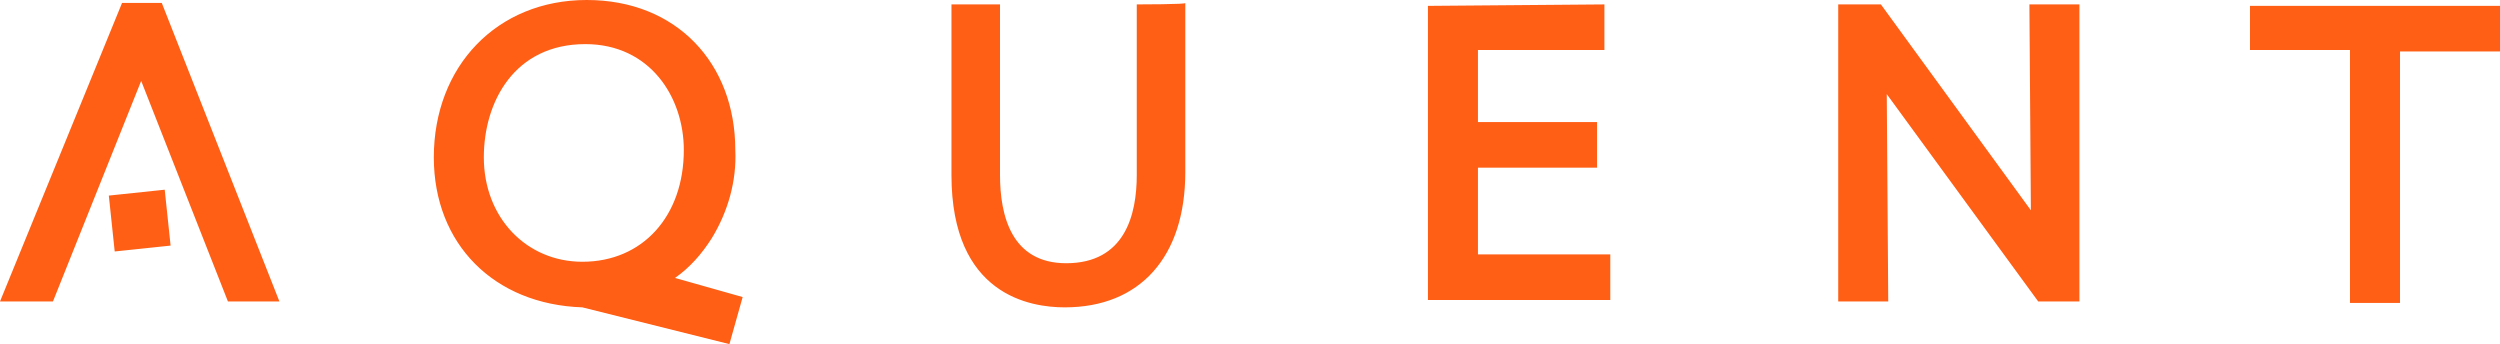 <?xml version="1.0" encoding="UTF-8"?><svg xmlns="http://www.w3.org/2000/svg" width="170" height="23.4" viewBox="0 0 170 23.4"><defs><style>.d{fill:#ff5e15;}</style></defs><g id="a"/><g id="b"><g id="c"><path class="d" d="M11.6,16.7l-3.8,.4-.4-3.8,3.8-.4,.4,3.8Zm3.9,3.8h3.5L11,.2h-2.7L0,20.5H3.6L9.6,5.5l5.9,15ZM109.1,.3V3.4h-8.6v4.9h8.1v3.1h-8.1v5.9h9v3.1h-12.4V.4l12-.1h0ZM39.6,20.9c-6-.2-10.1-4.3-10.1-10.2,0-6.2,4.3-10.7,10.4-10.7s10.1,4.3,10.1,10.2c.1,2.1-.5,4.2-1.6,6-.7,1.1-1.5,2-2.5,2.7l4.6,1.3-.9,3.2m-.2,0l-9.8-2.5m-6.7-10.2c0,4.1,2.9,7.1,6.7,7.1,4.1,0,6.9-3.1,6.9-7.6,0-3.6-2.3-7.2-6.7-7.2-4.8,0-6.9,3.9-6.9,7.7ZM77.3,.3V11.9c0,2.7-.8,6-4.8,6-3.7,0-4.5-3.2-4.5-6V.3h-3.3V11.9c0,8.2,5.4,9,7.7,9,5.1,0,8.2-3.4,8.2-9.2V.2c.2,.1-3.3,.1-3.3,.1Zm51,6.1l10.3,14.1h2.8V.3h-3.4l.1,14L127.9,.3h-2.9V20.5h3.4l-.1-14.1h0ZM153,.3V3.4h6.8V20.6h3.4V3.5h6.8V.4h-17v-.1Z"/></g></g></svg>